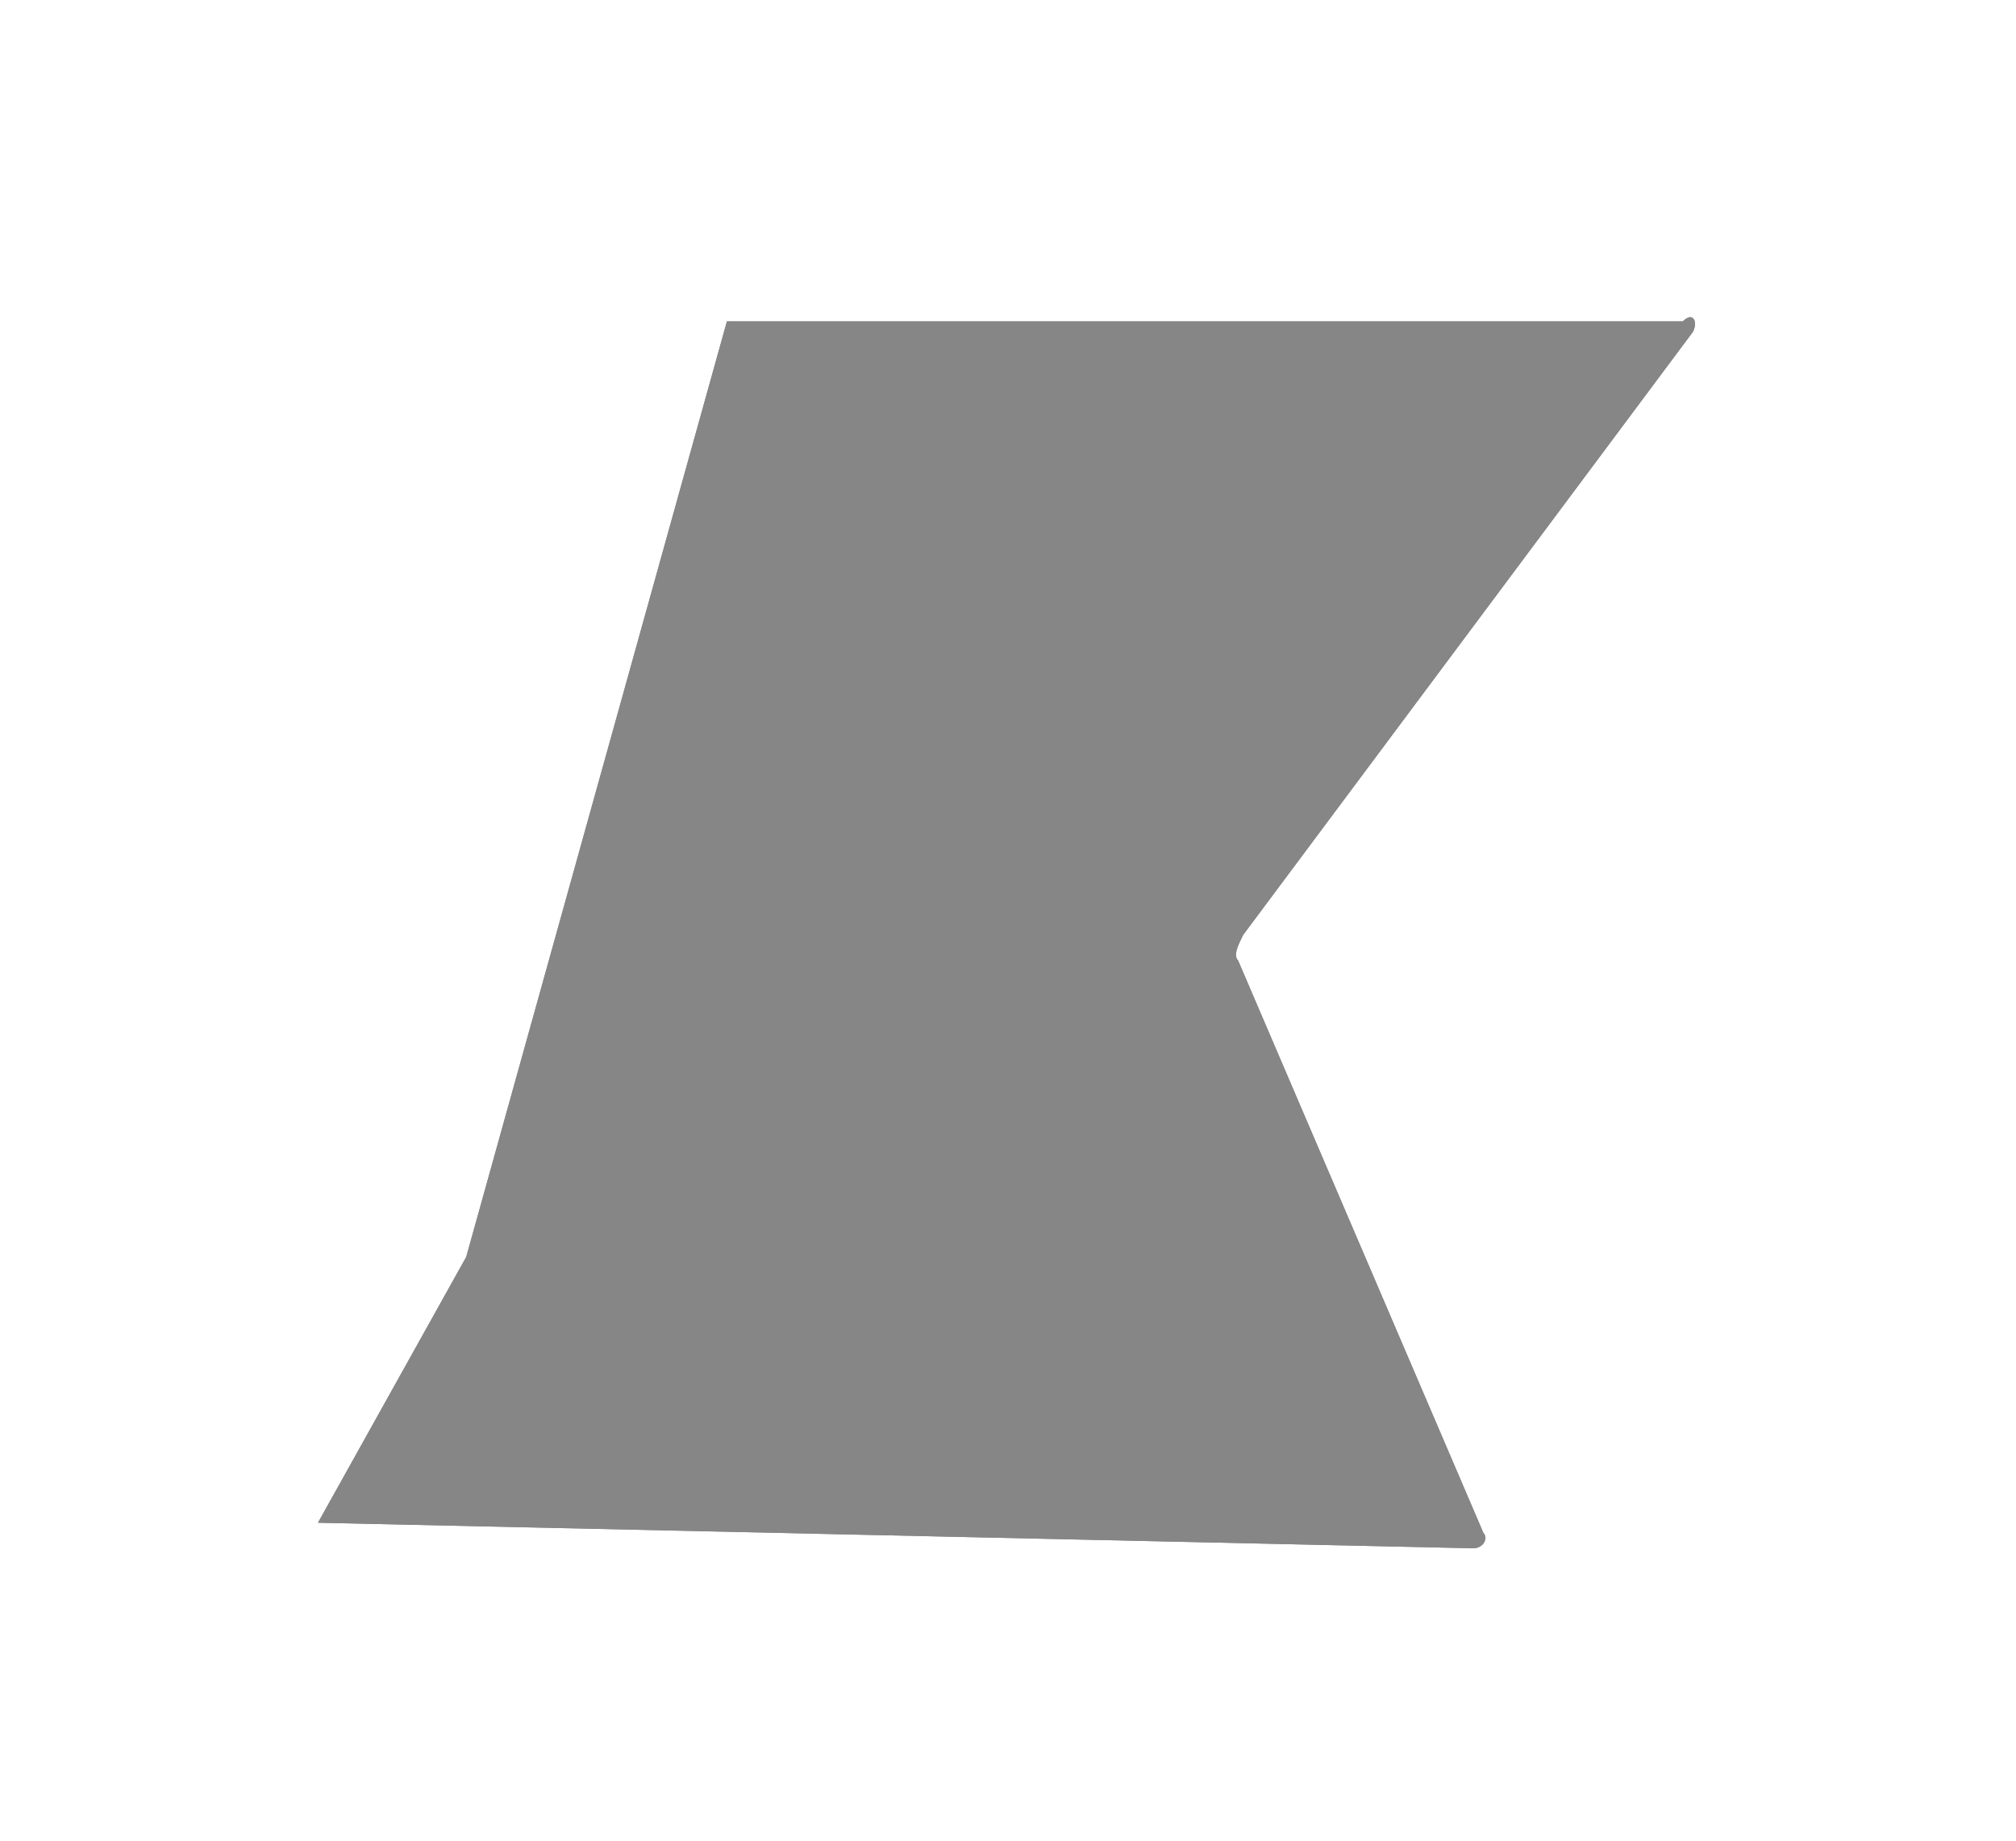 ﻿<?xml version="1.0" encoding="utf-8"?>
<svg version="1.1" xmlns:xlink="http://www.w3.org/1999/xlink" width="69px" height="63px" xmlns="http://www.w3.org/2000/svg">
  <defs>
    <filter x="3499px" y="2671px" width="69px" height="63px" filterUnits="userSpaceOnUse" id="filter5039">
      <feOffset dx="0" dy="0" in="SourceAlpha" result="shadowOffsetInner" />
      <feGaussianBlur stdDeviation="5" in="shadowOffsetInner" result="shadowGaussian" />
      <feComposite in2="shadowGaussian" operator="atop" in="SourceAlpha" result="shadowComposite" />
      <feColorMatrix type="matrix" values="0 0 0 0 0  0 0 0 0 0  0 0 0 0 0  0 0 0 0.314 0  " in="shadowComposite" />
    </filter>
    <g id="widget5040">
      <path d="M 40.422 42.992  C 40.772 42.992  40.947 42.643  40.772 42.468  L 32.375 22.873  C 32.2 22.698  32.375 22.348  32.549 21.998  L 47.945 1.354  C 48.12 1.004  47.945 0.654  47.595 1  L 14.879 1  L 5.957 33.02  L 0.883 42.118  L 40.422 42.992  Z " fill-rule="nonzero" fill="#868686" stroke="none" transform="matrix(1 0 0 1 3509 2681 )" />
    </g>
  </defs>
  <g transform="matrix(1 0 0 1 -3499 -2671 )">
    <use xlink:href="#widget5040" filter="url(#filter5039)" />
    <use xlink:href="#widget5040" />
  </g>
</svg>